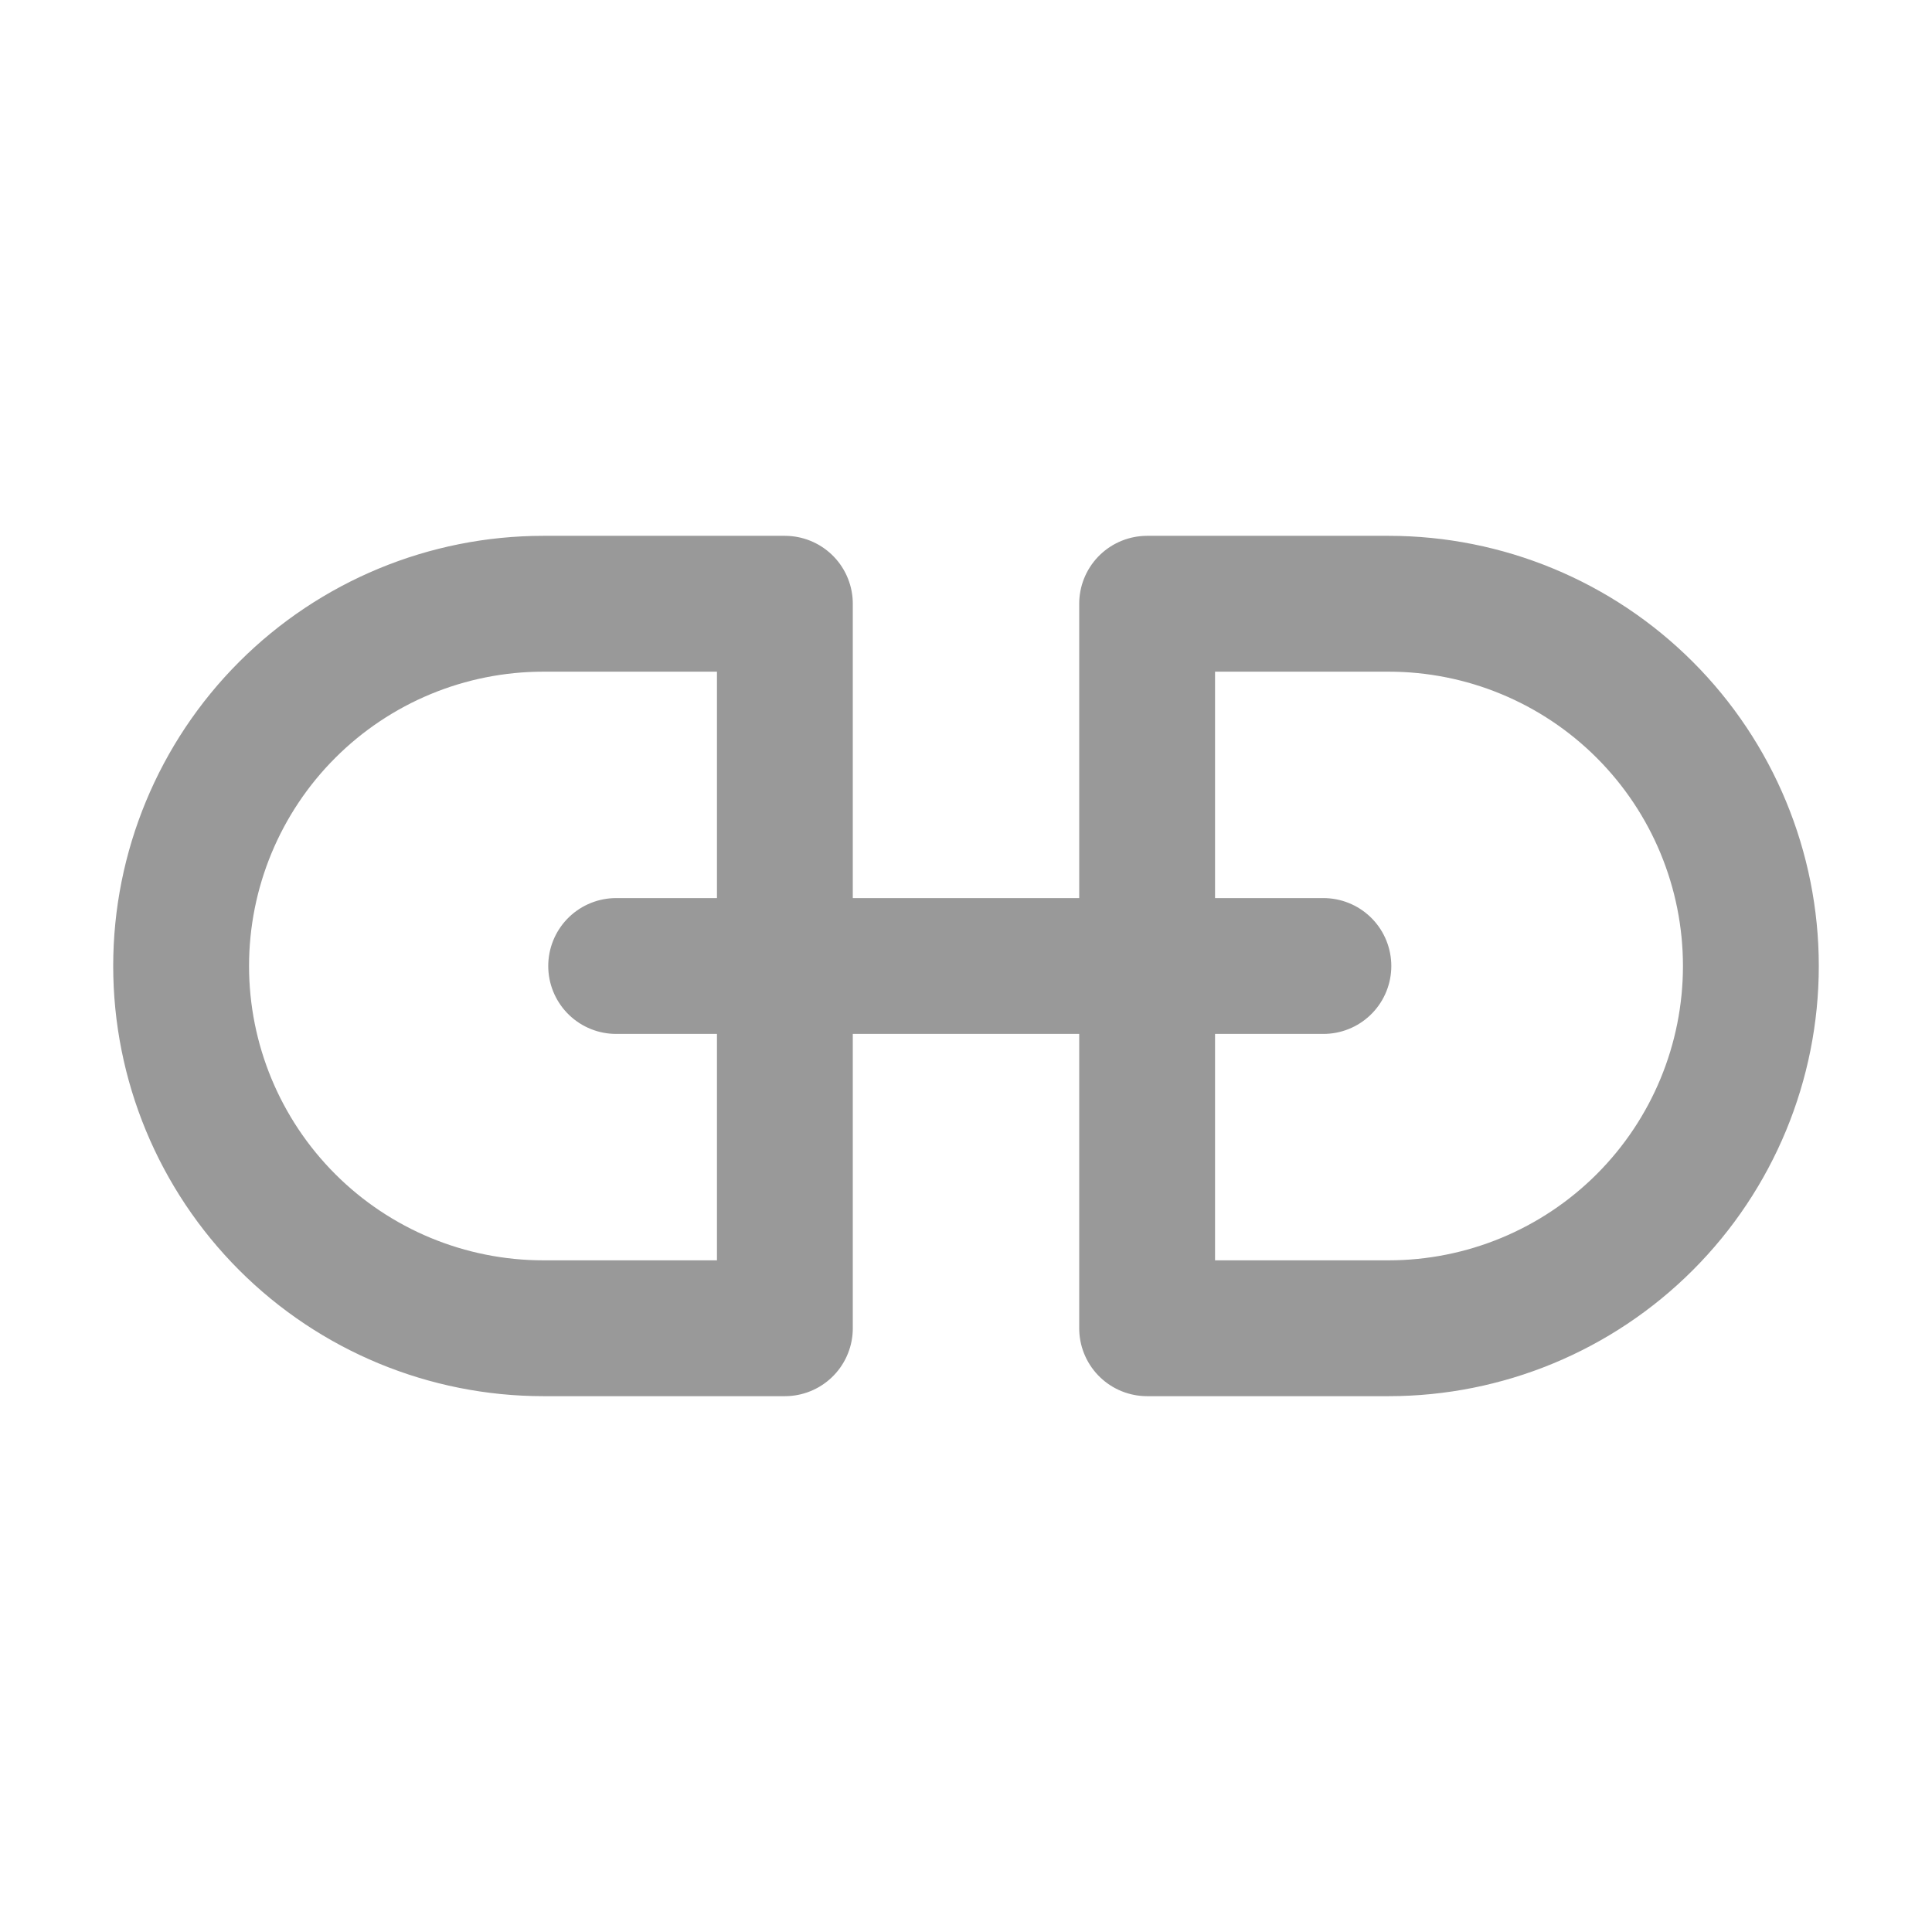 <svg width="512" height="512" viewBox="0 0 512 512" fill="none" xmlns="http://www.w3.org/2000/svg">
<path d="M163.29 256H350.71M208 352H144C118.539 352 94.121 341.886 76.118 323.882C58.114 305.879 48 281.461 48 256C48 230.539 58.114 206.121 76.118 188.118C94.121 170.114 118.539 160 144 160H208V352ZM304 160H368C393.461 160 417.879 170.114 435.882 188.118C453.886 206.121 464 230.539 464 256C464 281.461 453.886 305.879 435.882 323.882C417.879 341.886 393.461 352 368 352H304V160Z" stroke="#999999" stroke-width="36" stroke-linecap="round" stroke-linejoin="round"/>
</svg>
